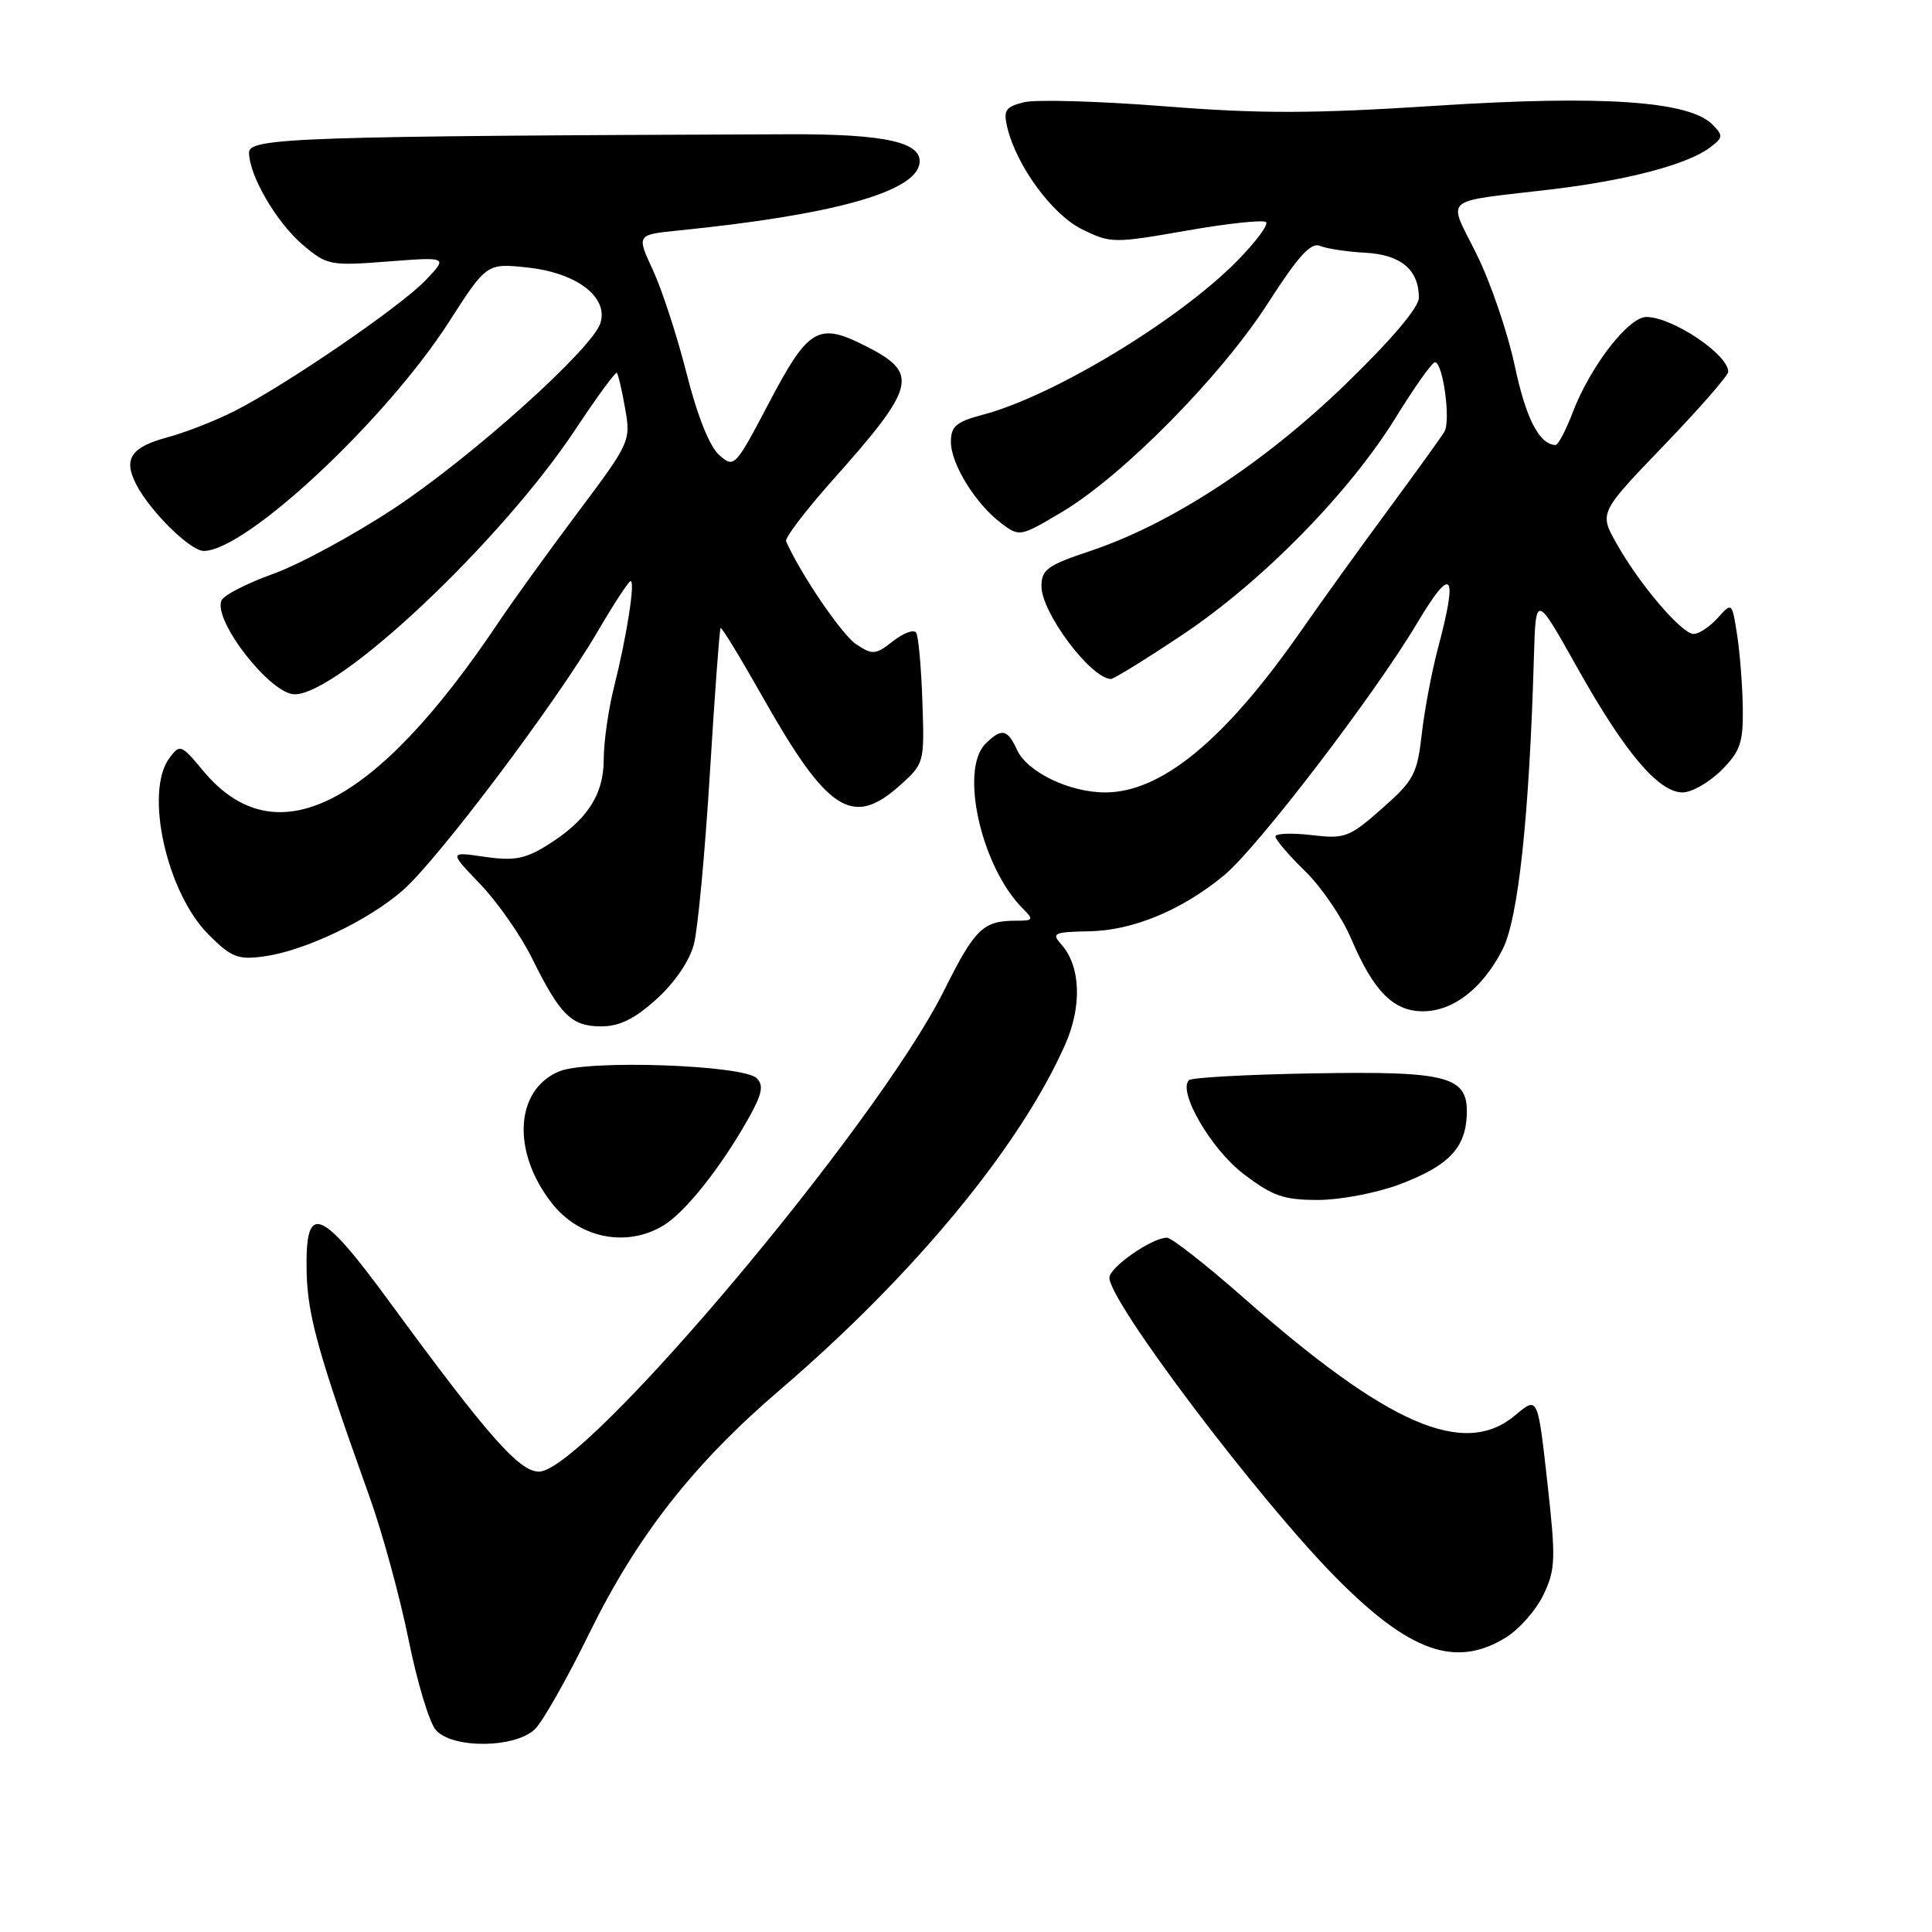 <?xml version="1.0" encoding="UTF-8" standalone="no"?>
<!DOCTYPE svg PUBLIC "-//W3C//DTD SVG 1.1//EN" "http://www.w3.org/Graphics/SVG/1.1/DTD/svg11.dtd" >
<svg xmlns="http://www.w3.org/2000/svg" xmlns:xlink="http://www.w3.org/1999/xlink" version="1.1" viewBox="0 0 256 256">
 <g >
 <path fill="currentColor"
d=" M 70.91 229.09 C 71.96 228.04 75.18 222.35 78.07 216.45 C 84.38 203.57 91.85 194.02 103.26 184.24 C 121.05 169.01 135.16 151.94 141.15 138.39 C 143.40 133.30 143.19 127.99 140.62 125.13 C 139.30 123.65 139.63 123.49 144.33 123.40 C 150.11 123.30 156.59 120.61 162.18 116.00 C 166.59 112.37 182.11 92.09 187.82 82.50 C 192.43 74.77 193.23 75.81 190.51 86.00 C 189.71 89.03 188.75 94.10 188.39 97.28 C 187.79 102.56 187.34 103.42 183.12 107.14 C 178.77 110.97 178.22 111.18 173.75 110.65 C 171.14 110.35 169.00 110.43 169.00 110.84 C 169.00 111.26 170.77 113.32 172.94 115.44 C 175.10 117.55 177.85 121.58 179.04 124.39 C 182.00 131.34 184.62 134.00 188.54 134.00 C 192.56 134.00 196.47 130.97 199.11 125.78 C 201.18 121.72 202.64 108.17 203.25 87.08 C 203.50 78.67 203.50 78.67 209.00 88.48 C 215.29 99.70 219.76 105.00 222.95 105.00 C 224.16 105.00 226.47 103.68 228.08 102.08 C 230.60 99.55 230.99 98.43 230.93 93.83 C 230.89 90.90 230.55 86.54 230.18 84.14 C 229.50 79.78 229.50 79.78 227.60 81.89 C 226.55 83.05 225.12 84.00 224.42 84.00 C 222.84 84.00 217.25 77.45 214.20 72.02 C 211.90 67.94 211.90 67.94 220.45 59.05 C 225.15 54.16 229.00 49.76 229.00 49.26 C 229.00 46.96 221.58 42.00 218.15 42.00 C 215.77 42.00 210.71 48.56 208.38 54.68 C 207.47 57.05 206.45 58.99 206.11 58.97 C 203.94 58.86 202.20 55.47 200.72 48.50 C 199.79 44.10 197.52 37.45 195.68 33.73 C 191.82 25.89 190.71 26.86 205.53 25.10 C 215.57 23.90 223.51 21.82 226.52 19.59 C 228.33 18.25 228.37 17.99 226.91 16.50 C 223.83 13.38 212.27 12.59 190.32 14.01 C 173.93 15.07 167.03 15.09 154.27 14.08 C 145.59 13.40 137.22 13.16 135.67 13.55 C 133.23 14.16 132.93 14.61 133.47 16.88 C 134.70 22.00 139.44 28.46 143.41 30.40 C 147.16 32.24 147.58 32.25 157.22 30.56 C 162.68 29.60 167.43 29.10 167.76 29.43 C 168.10 29.77 166.39 32.07 163.96 34.54 C 156.26 42.39 139.59 52.48 130.25 54.95 C 126.70 55.89 126.00 56.48 126.00 58.55 C 126.00 61.49 129.27 66.77 132.68 69.34 C 135.08 71.15 135.18 71.14 140.72 67.84 C 148.77 63.05 161.80 49.85 167.99 40.20 C 172.02 33.93 173.71 32.07 174.91 32.58 C 175.78 32.95 178.49 33.36 180.92 33.49 C 185.63 33.75 187.99 35.73 188.01 39.44 C 188.01 40.74 184.40 45.00 178.20 51.00 C 167.39 61.45 155.08 69.48 144.40 73.03 C 138.80 74.90 138.00 75.48 138.00 77.68 C 138.00 81.17 144.47 89.83 147.18 89.97 C 147.56 89.99 151.86 87.33 156.74 84.07 C 167.31 77.00 178.84 65.24 184.99 55.25 C 187.45 51.26 189.77 48.00 190.14 48.00 C 191.20 48.00 192.26 55.77 191.39 57.21 C 190.96 57.92 187.63 62.55 183.98 67.50 C 180.32 72.45 175.14 79.65 172.46 83.50 C 162.34 98.04 153.91 105.00 146.44 105.00 C 141.69 105.00 136.09 102.29 134.75 99.34 C 133.49 96.59 132.70 96.44 130.57 98.57 C 127.12 102.03 130.04 114.90 135.53 120.39 C 137.01 121.87 136.94 122.00 134.65 122.00 C 130.25 122.00 129.20 123.02 125.05 131.33 C 116.18 149.10 77.51 195.00 71.41 195.00 C 68.80 195.00 64.61 190.24 51.67 172.58 C 42.38 159.89 40.43 159.18 40.63 168.53 C 40.76 174.33 42.17 179.37 48.91 198.18 C 50.63 202.96 52.97 211.51 54.12 217.18 C 55.26 222.86 56.90 228.29 57.76 229.25 C 59.98 231.75 68.35 231.65 70.91 229.09 Z  M 199.53 216.98 C 201.32 215.88 203.57 213.31 204.53 211.29 C 206.12 207.94 206.17 206.59 205.02 196.31 C 203.76 185.02 203.76 185.02 200.80 187.51 C 194.01 193.23 184.00 188.89 164.62 171.82 C 159.73 167.52 155.23 164.00 154.62 164.00 C 152.63 164.01 147.00 167.93 147.00 169.30 C 147.00 172.51 166.69 198.58 177.00 209.02 C 186.78 218.92 192.89 221.08 199.53 216.98 Z  M 87.85 162.42 C 90.76 160.68 95.42 154.83 99.12 148.30 C 100.99 144.99 101.23 143.83 100.27 142.87 C 98.51 141.11 77.88 140.39 74.10 141.96 C 68.23 144.39 67.77 152.63 73.14 159.45 C 76.77 164.07 82.98 165.32 87.85 162.42 Z  M 185.33 156.98 C 191.83 154.55 194.14 152.21 194.35 147.87 C 194.60 142.60 192.11 141.91 173.83 142.23 C 165.21 142.38 157.88 142.78 157.54 143.13 C 156.03 144.64 160.48 152.28 164.77 155.55 C 168.61 158.48 170.08 159.00 174.61 159.00 C 177.53 159.00 182.36 158.09 185.33 156.98 Z  M 86.99 132.39 C 89.38 130.23 91.37 127.33 91.94 125.14 C 92.47 123.14 93.42 112.95 94.06 102.50 C 94.70 92.05 95.34 83.37 95.48 83.22 C 95.62 83.06 98.09 87.11 100.98 92.22 C 109.64 107.57 112.94 109.71 119.23 104.08 C 122.48 101.17 122.50 101.09 122.22 92.94 C 122.07 88.42 121.70 84.33 121.40 83.84 C 121.10 83.36 119.73 83.86 118.34 84.95 C 116.02 86.77 115.63 86.81 113.46 85.38 C 111.58 84.15 106.06 76.04 104.16 71.72 C 103.97 71.29 106.71 67.69 110.24 63.72 C 121.41 51.19 121.84 49.49 114.80 45.90 C 108.44 42.65 107.15 43.40 101.94 53.29 C 97.39 61.94 97.29 62.05 95.29 60.29 C 94.03 59.17 92.40 55.11 90.98 49.50 C 89.73 44.55 87.72 38.39 86.52 35.80 C 84.34 31.10 84.34 31.10 89.92 30.54 C 110.23 28.49 121.13 25.49 121.82 21.75 C 122.36 18.87 117.43 17.74 104.50 17.79 C 39.68 18.03 33.00 18.26 33.00 20.21 C 33.00 23.26 36.67 29.55 40.19 32.50 C 43.33 35.15 43.78 35.24 51.40 34.65 C 59.34 34.04 59.34 34.04 56.42 37.11 C 53.09 40.61 37.93 50.99 31.07 54.47 C 28.54 55.75 24.54 57.32 22.18 57.95 C 17.34 59.26 16.31 60.80 18.04 64.17 C 19.89 67.76 25.21 73.00 27.00 73.00 C 32.58 73.00 51.12 55.68 59.50 42.64 C 64.50 34.86 64.50 34.86 70.00 35.46 C 76.45 36.17 80.64 39.39 79.56 42.81 C 78.47 46.24 62.56 60.52 52.22 67.36 C 46.87 70.89 39.64 74.81 36.15 76.06 C 32.66 77.31 29.59 78.90 29.33 79.59 C 28.28 82.32 35.86 92.00 39.04 92.00 C 44.93 92.00 66.49 71.65 76.28 56.85 C 79.11 52.58 81.56 49.23 81.74 49.40 C 81.91 49.58 82.41 51.70 82.83 54.11 C 83.60 58.43 83.50 58.65 76.49 68.00 C 72.58 73.22 67.87 79.75 66.03 82.50 C 49.63 106.99 36.49 113.61 26.96 102.18 C 24.01 98.63 23.85 98.57 22.45 100.44 C 19.11 104.91 22.07 118.27 27.63 123.83 C 30.66 126.86 31.51 127.20 34.96 126.73 C 40.33 126.01 48.83 121.97 53.40 117.95 C 58.04 113.88 73.69 93.09 79.13 83.78 C 81.31 80.05 83.30 77.00 83.56 77.00 C 84.19 77.00 83.05 84.32 81.38 90.96 C 80.62 93.96 80.00 98.29 80.00 100.58 C 80.00 105.35 77.76 108.75 72.44 112.04 C 69.54 113.83 68.08 114.09 64.21 113.53 C 59.50 112.84 59.50 112.84 63.65 117.17 C 65.93 119.55 69.02 123.97 70.51 127.00 C 74.23 134.52 75.73 136.00 79.65 136.00 C 82.09 136.00 84.08 135.02 86.99 132.39 Z "/>
</g>
</svg>